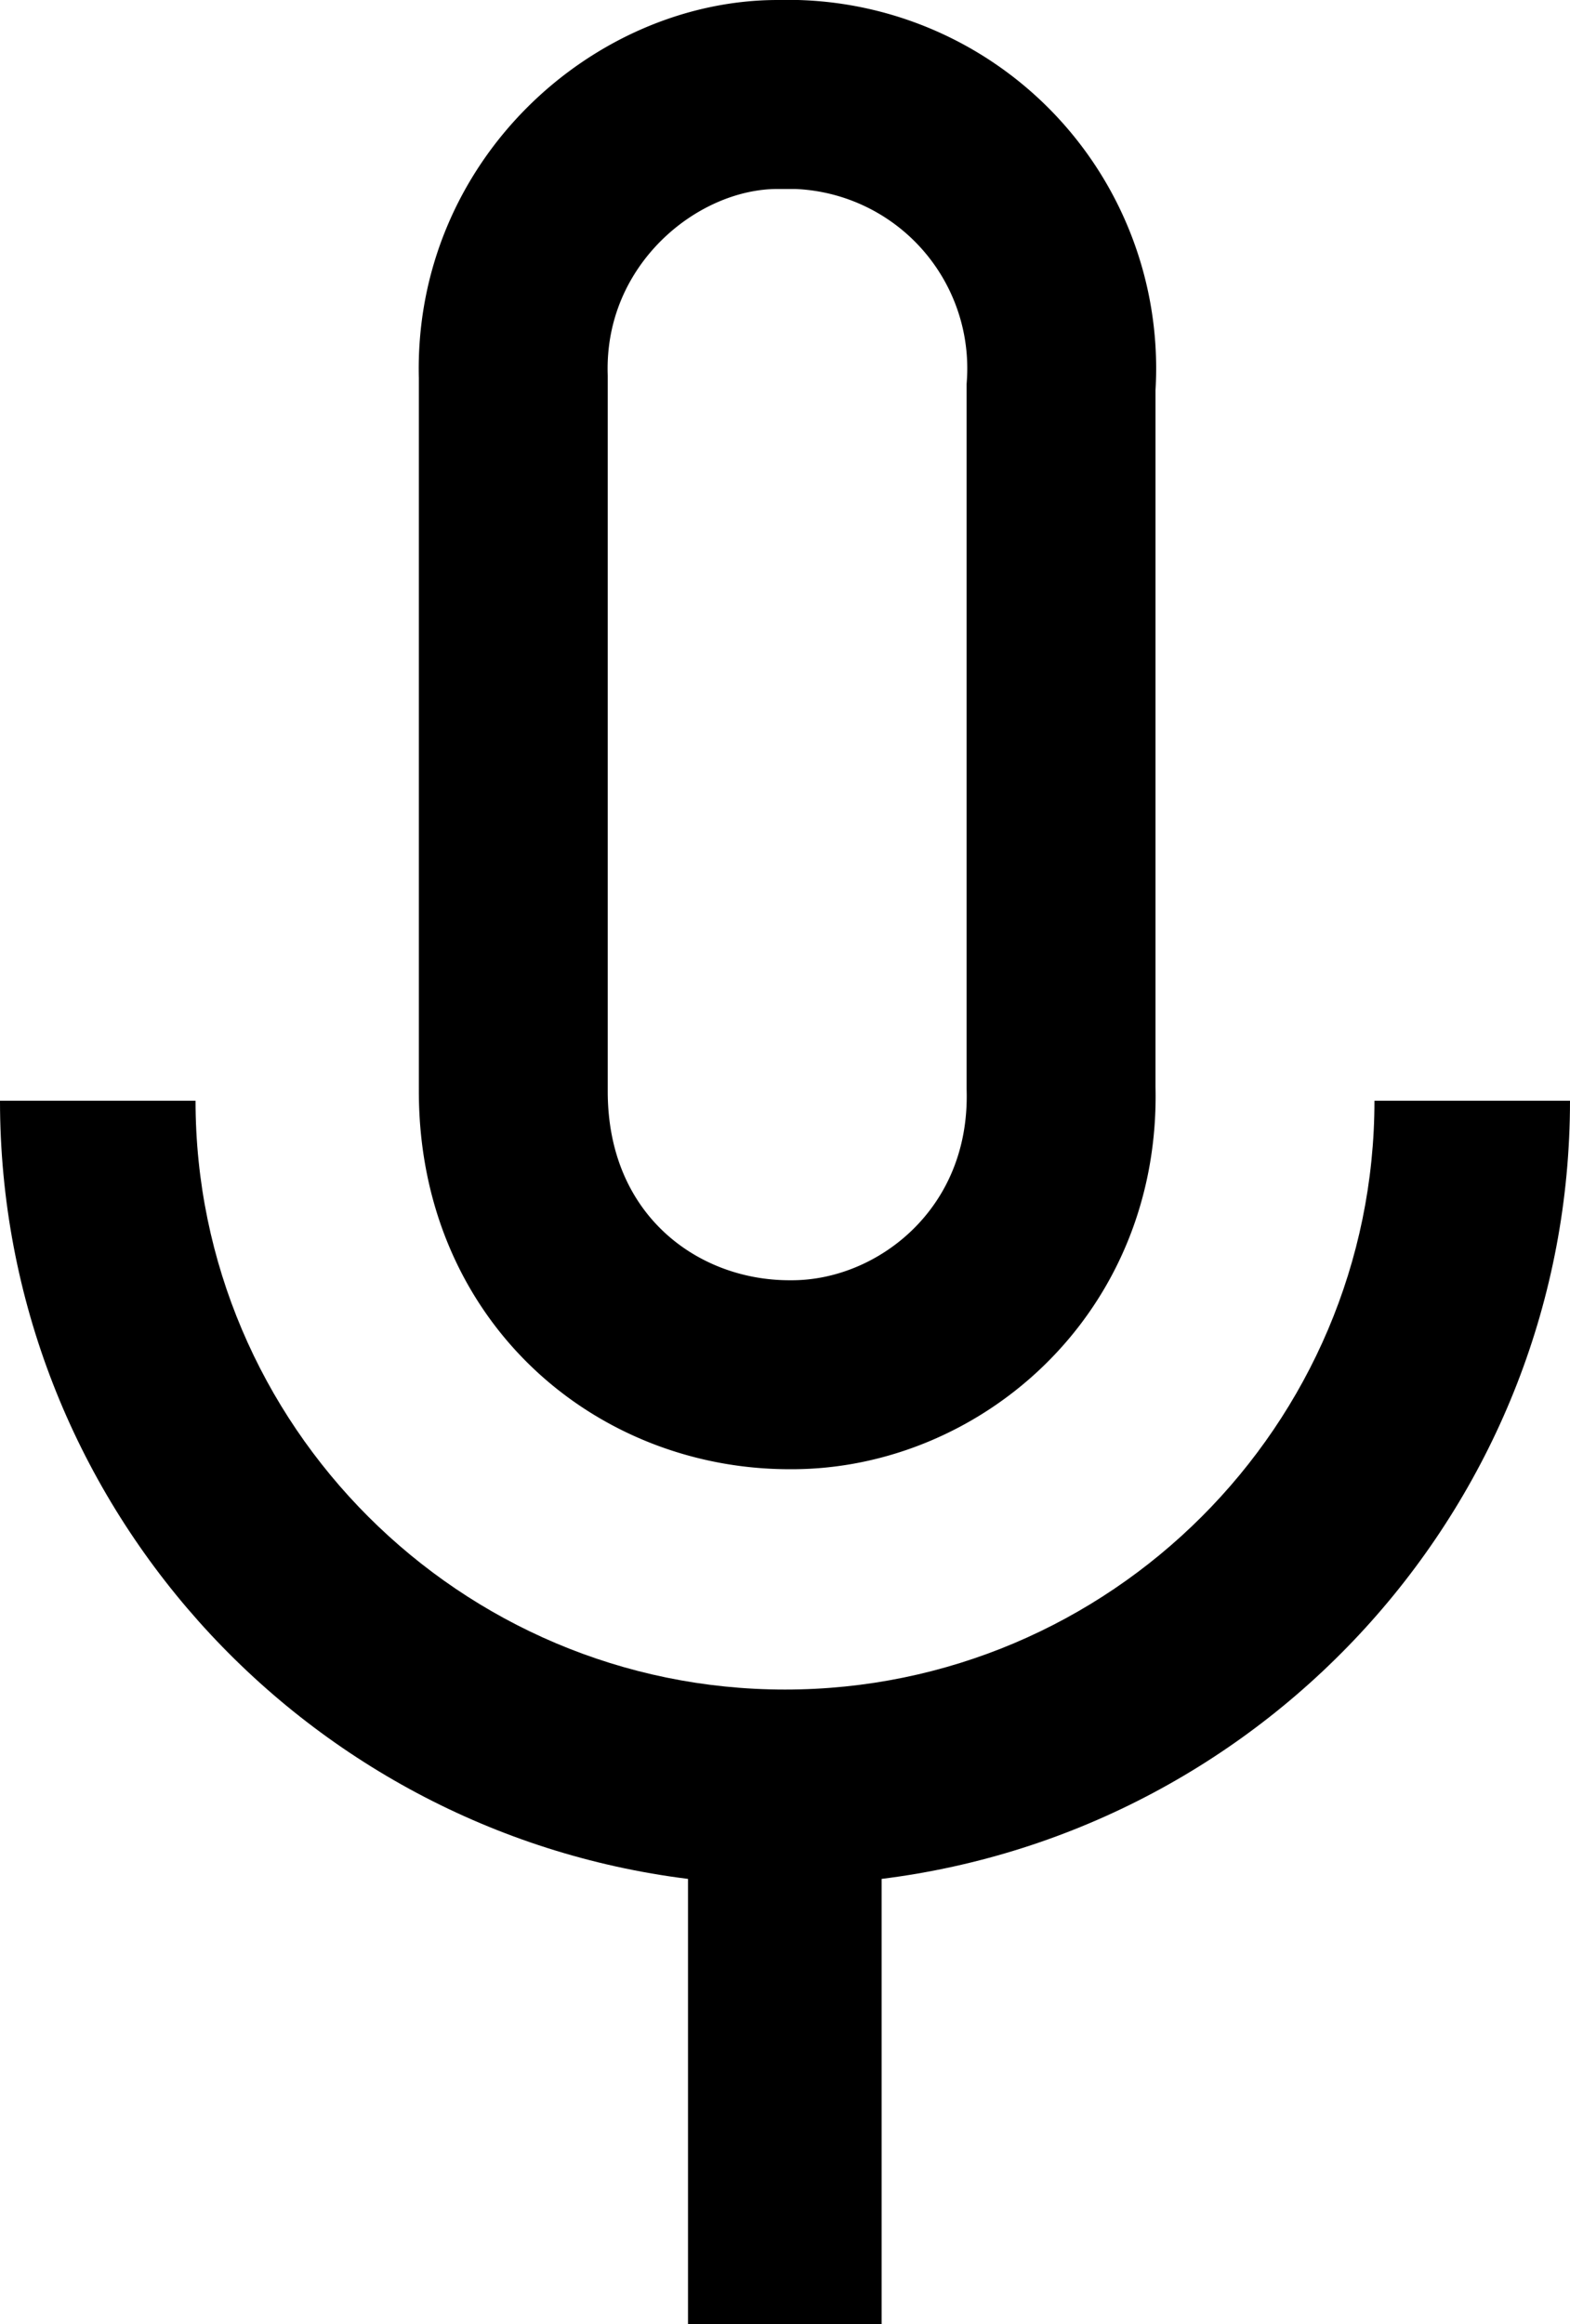 <svg id="Layer_1" data-name="Layer 1" xmlns="http://www.w3.org/2000/svg" viewBox="0 0 332.48 492"><defs><style>.cls-1{fill:none;stroke:#000;stroke-miterlimit:10;stroke-width:40px;}</style></defs><path d="M291.07,233c0,68.65-56,124.64-124.83,124.64S41.41,301.65,41.41,233H0c0,84.46,63.61,154.49,145.7,164.72V492h41V397.72C268.87,387.49,332.48,317.46,332.48,233Z"/><path class="cls-1" d="M168.7,20h-4c-28,0-57,25-56,59.78V231c0,37.26,28,60,58.5,60h.5c29,0,58-24,57-60.78V82A58,58,0,0,0,168.7,20Z"/></svg>